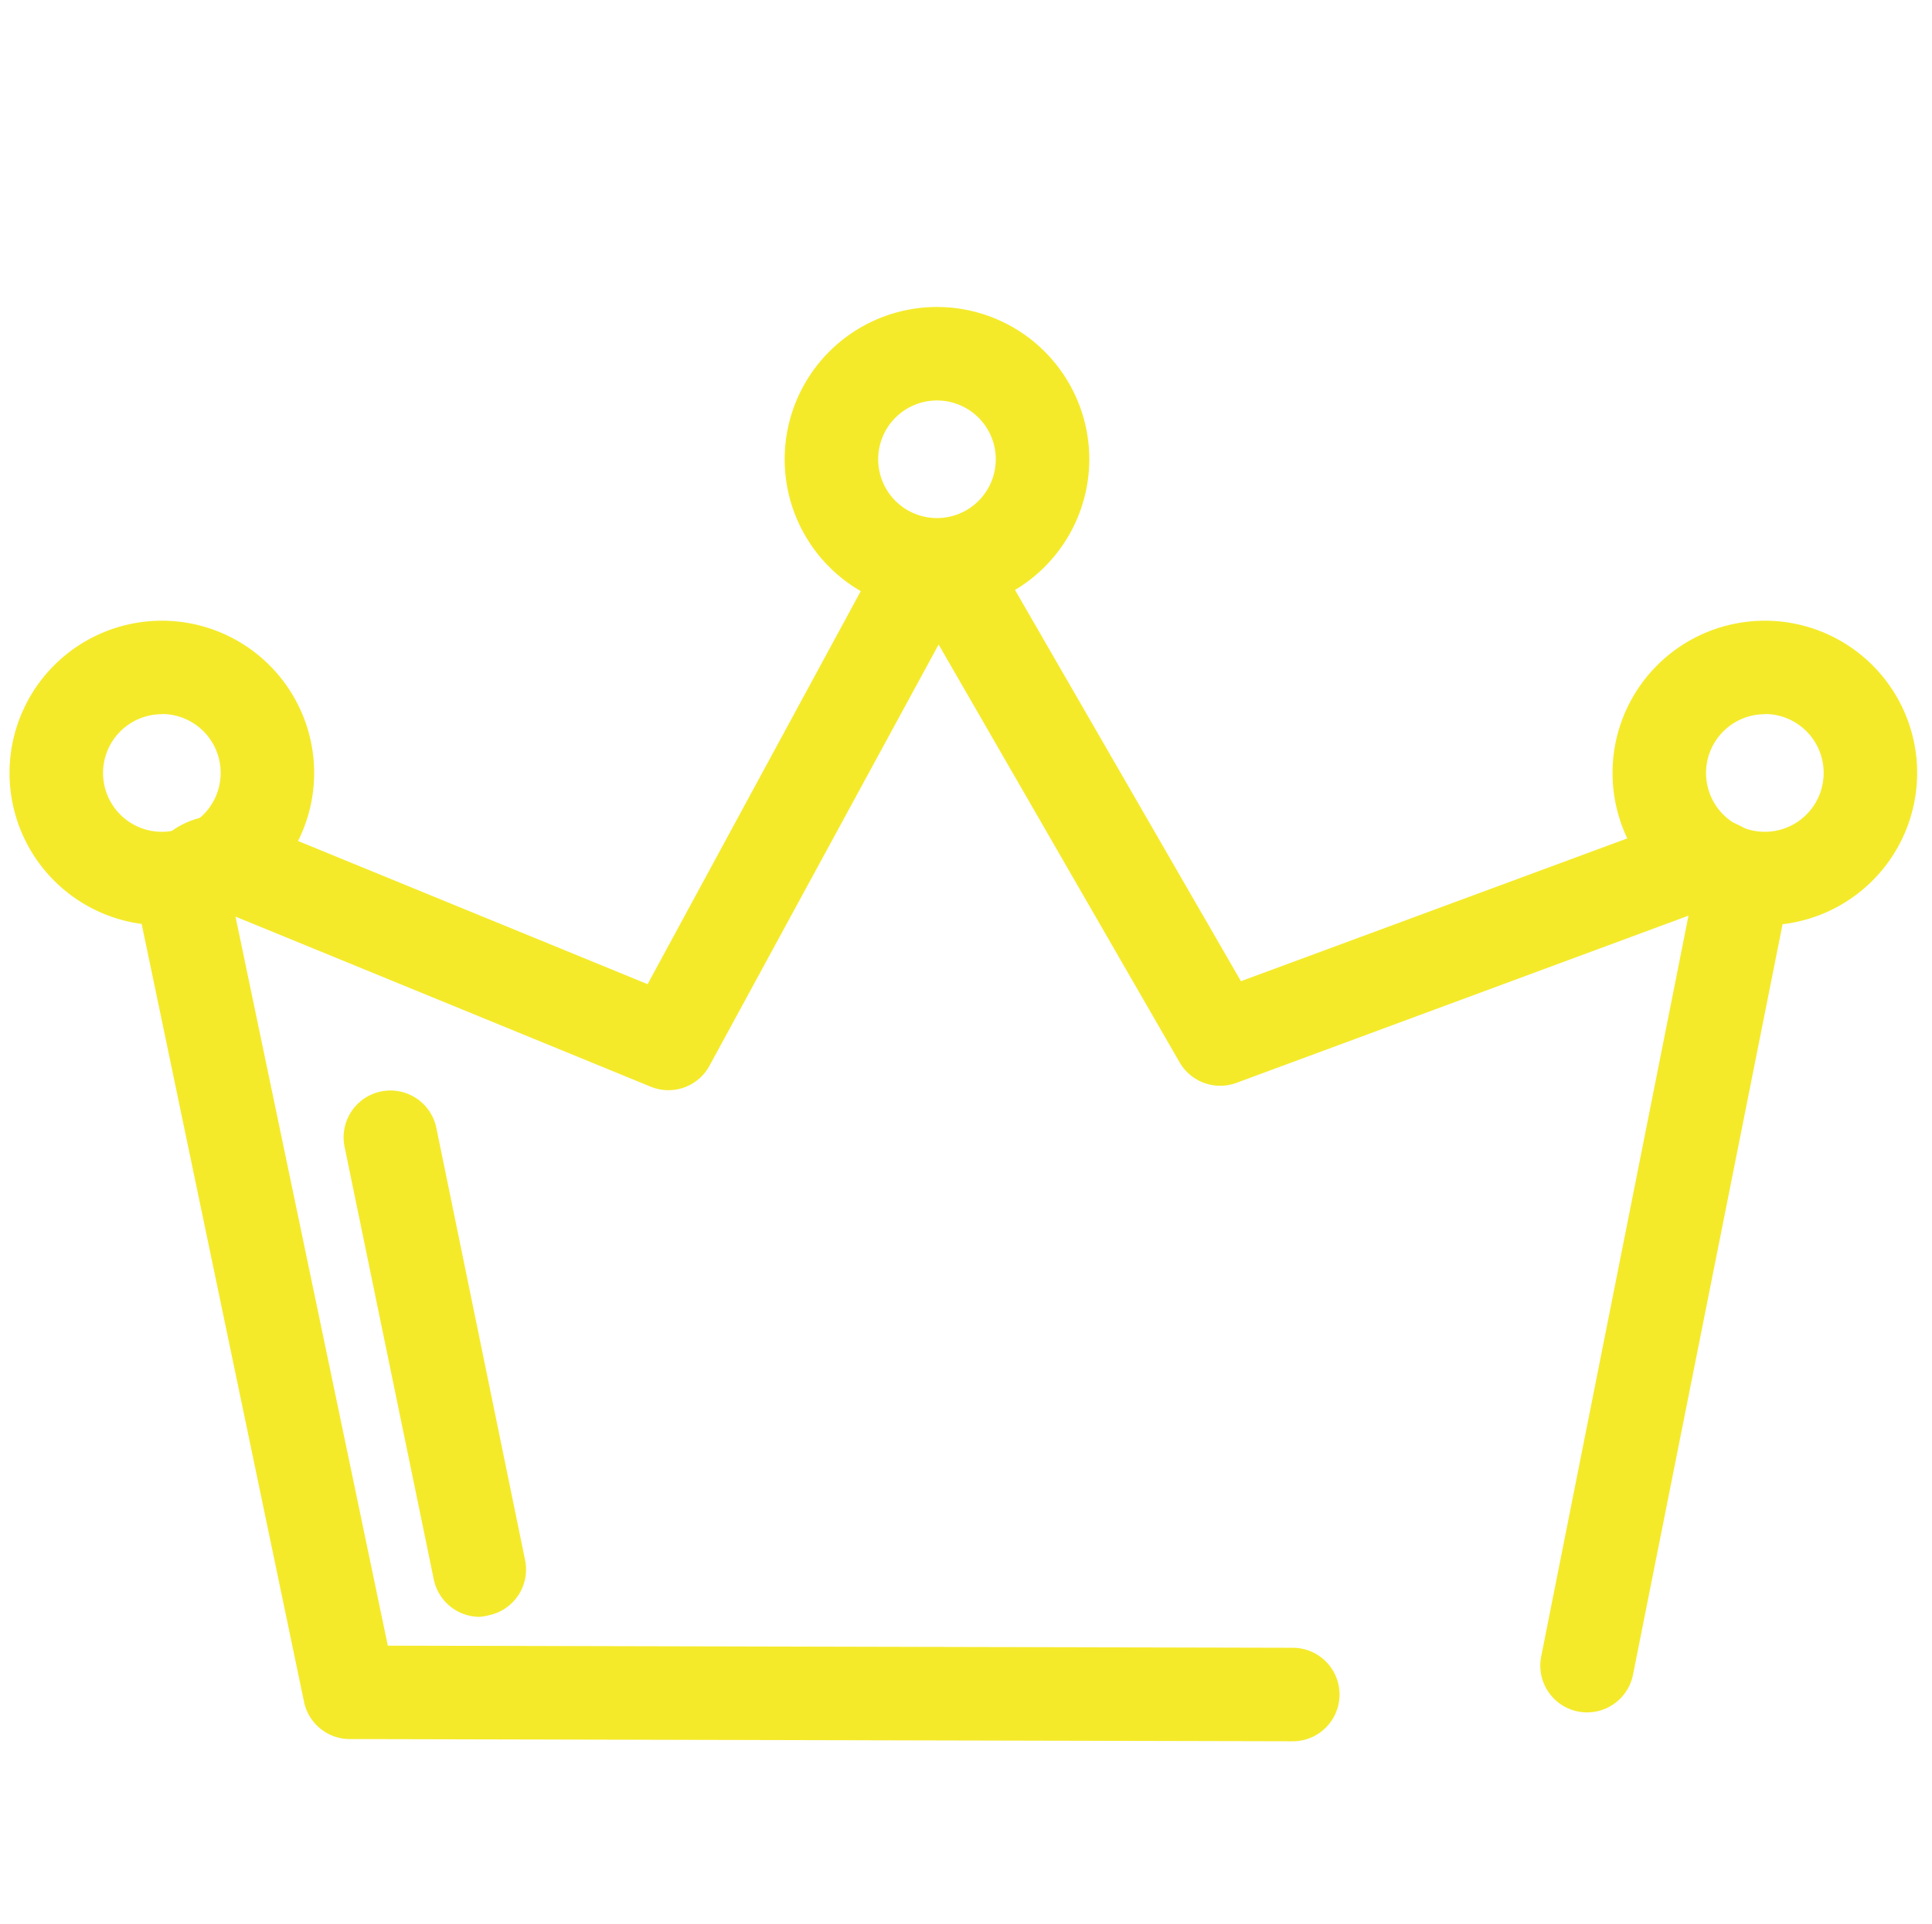 <?xml version="1.0" standalone="no"?><!DOCTYPE svg PUBLIC "-//W3C//DTD SVG 1.1//EN" "http://www.w3.org/Graphics/SVG/1.1/DTD/svg11.dtd"><svg t="1585297499424" class="icon" viewBox="0 0 1028 1024" version="1.1" xmlns="http://www.w3.org/2000/svg" p-id="1008" xmlns:xlink="http://www.w3.org/1999/xlink" width="200.781" height="200"><defs><style type="text/css"></style></defs><path d="M687.83 926.647l-501.742-1.18a24.877 24.877 0 0 1-24.313-19.799l-87.197-417.827a43.547 43.547 0 0 1 57.037-51.292l1.026 0.359 211.94 86.838 119.152-219.736 0.308-0.564a40.367 40.367 0 0 1 69.963 0l126.282 218.71 229.533-84.838A44.727 44.727 0 0 1 948.908 489.688l-80.016 401.568a24.877 24.877 0 0 1-48.83-9.746L898.436 487.277l-240.561 88.992a24.928 24.928 0 0 1-30.211-10.925l-128.231-222.352-121.922 224.147a24.825 24.825 0 0 1-31.34 11.13L125.307 487.79l81.042 387.975 481.532 1.128a24.877 24.877 0 0 1 0 49.754z" p-id="1009" fill="#f4ea2a"></path><path d="M498.561 325.45a81.042 81.042 0 1 1 81.042-81.042 81.144 81.144 0 0 1-81.042 81.042z m0-112.33a31.288 31.288 0 1 0 31.288 31.288 31.288 31.288 0 0 0-31.288-31.288zM86.12 492.406a81.042 81.042 0 1 1 81.042-81.042A81.144 81.144 0 0 1 86.12 492.406z m0-112.33a31.288 31.288 0 1 0 31.288 31.288 31.288 31.288 0 0 0-31.288-31.391zM939.06 492.406a81.042 81.042 0 1 1 81.042-81.042 81.144 81.144 0 0 1-81.042 81.042z m0-112.33a31.288 31.288 0 1 0 31.288 31.288 31.288 31.288 0 0 0-31.288-31.391z" p-id="1010" fill="#f4ea2a"></path><path d="M254.974 860.429a24.979 24.979 0 0 1-24.159-19.901L183.37 610.379a24.877 24.877 0 0 1 48.779-10.258l47.24 230.097a24.877 24.877 0 0 1-19.389 29.391 23.543 23.543 0 0 1-5.027 0.821z" fill="#f4ea2a" p-id="1011"></path></svg>